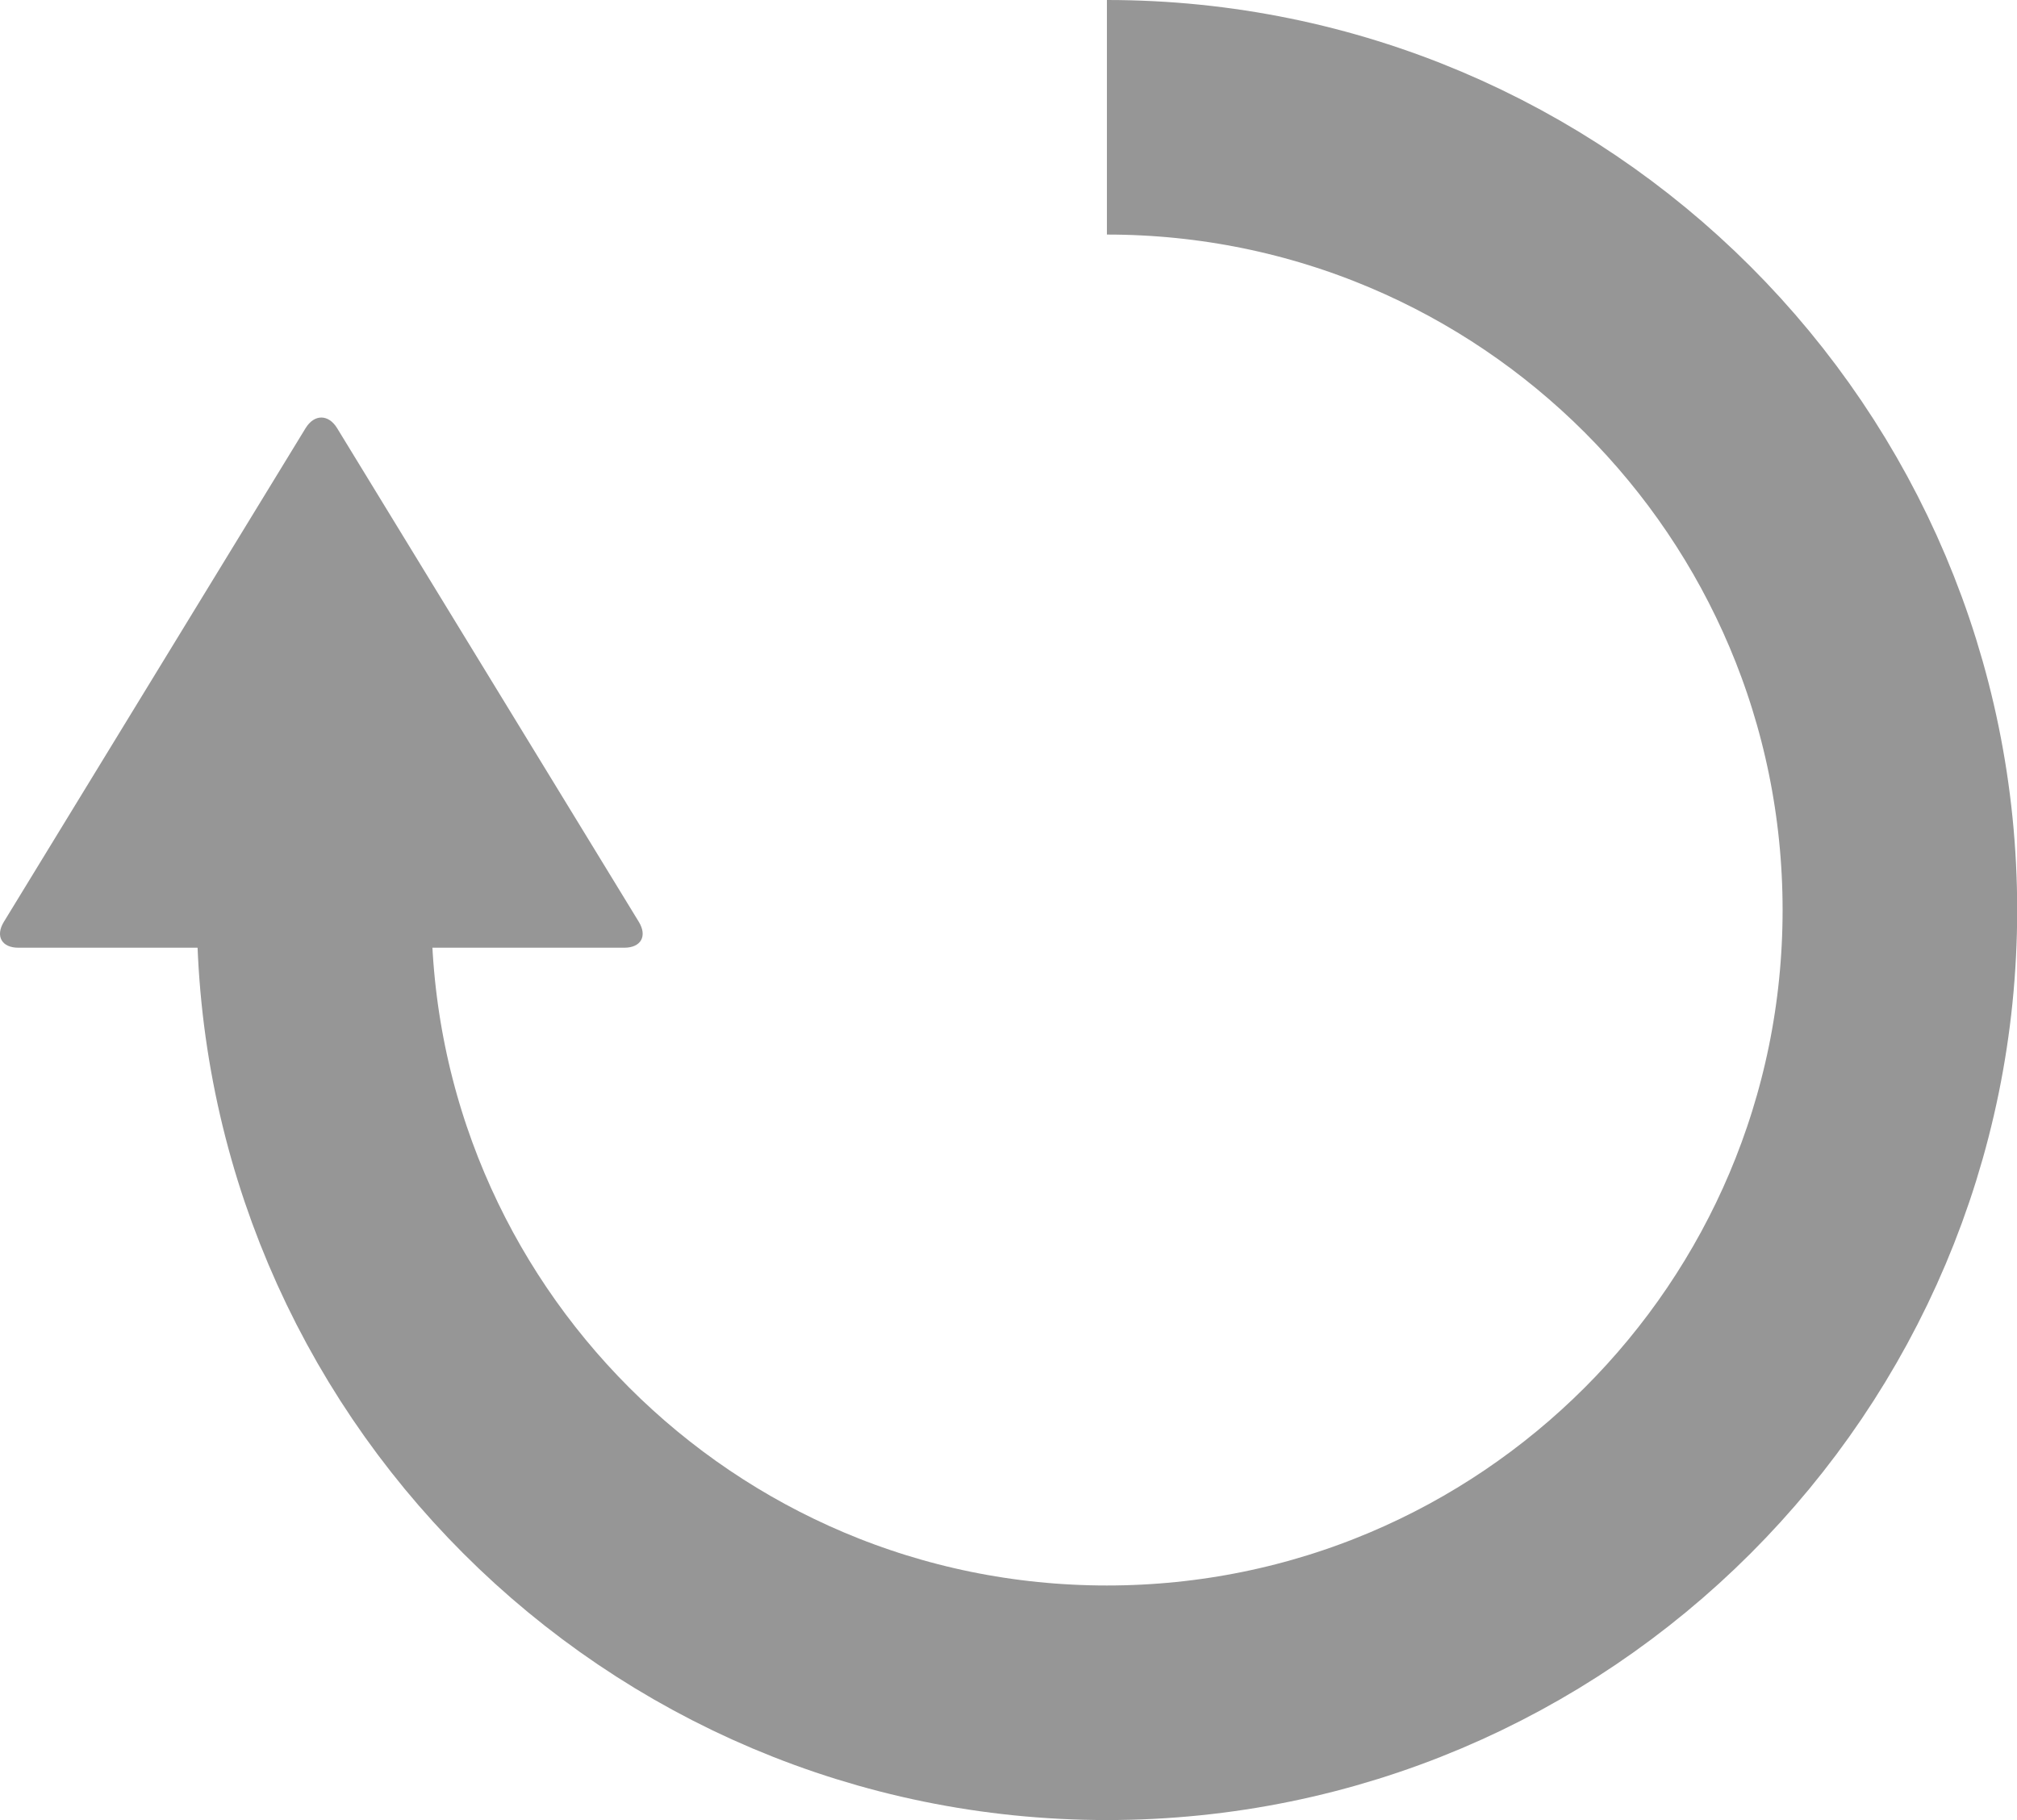 <svg id="_2" data-name="2" xmlns="http://www.w3.org/2000/svg" viewBox="0 0 566.12 510.88"><defs><style>.cls-1{fill:#969696;}.cls-2{fill:none;stroke:#969696;stroke-miterlimit:10;stroke-width:65.84px;}</style></defs><title>play</title><path class="cls-1" d="M163.51,189.88c2.44-4,6.43-4,8.87,0l84.67,138.56c2.44,4,.61,7.26-4.07,7.26H82.9c-4.68,0-6.51-3.27-4.07-7.26Z" transform="translate(-77.75 -69.68)"/><path class="cls-2" d="M388.43,102.6C511.33,102.6,611,202.22,611,325.12S511.33,547.64,388.43,547.64,165.91,448,165.91,325.12" transform="translate(-77.75 -69.68)"/></svg>